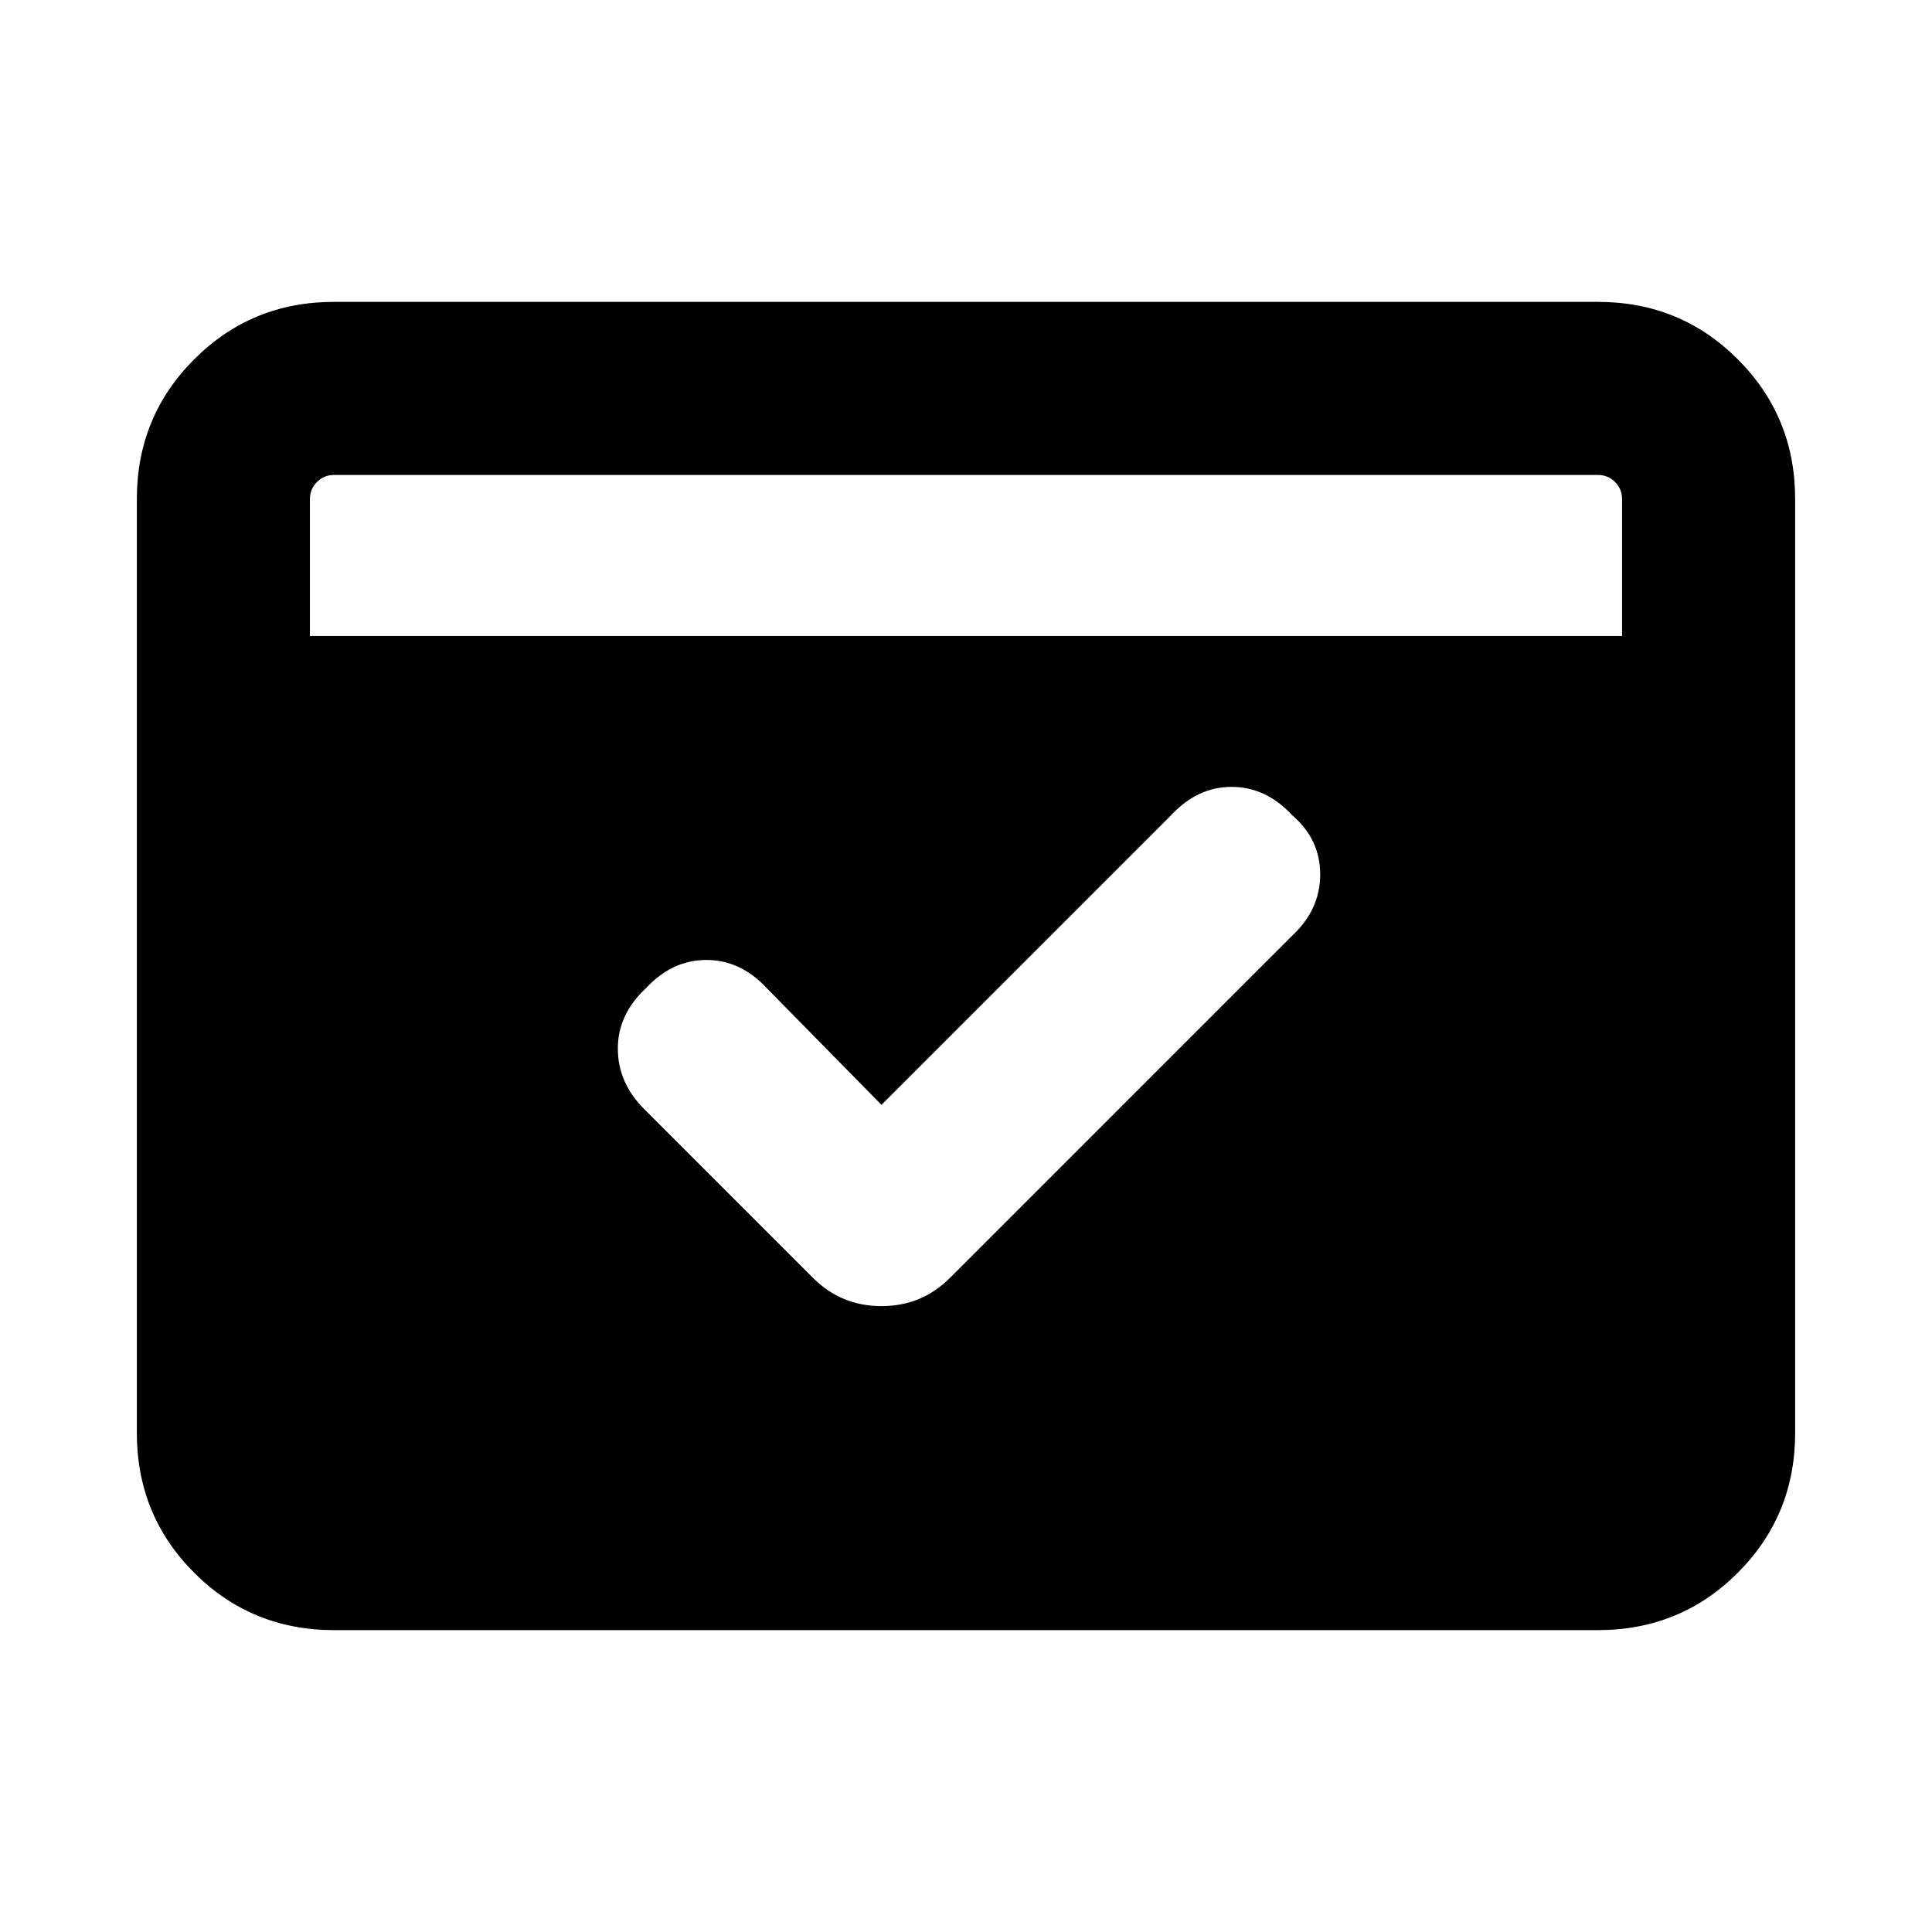 <svg xmlns="http://www.w3.org/2000/svg" height="24" width="24"><path d="M4.15 20.25q-1.025 0-1.737-.712Q1.7 18.825 1.7 17.8V6.2q0-1.025.713-1.737.712-.713 1.737-.713h15.7q1.025 0 1.737.713.713.712.713 1.737v11.6q0 1.025-.713 1.738-.712.712-1.737.712ZM3.85 7.9h16.3V6.2q0-.125-.088-.213-.087-.087-.212-.087H4.15q-.125 0-.212.087-.088.088-.088.213Zm7.1 5.825-1.425-1.45q-.325-.35-.75-.35t-.75.35q-.35.325-.35.75t.325.75l2.1 2.1q.35.35.85.35t.85-.35l4.25-4.25q.35-.325.35-.763 0-.437-.35-.737-.325-.35-.75-.35t-.75.35Z"/></svg>
